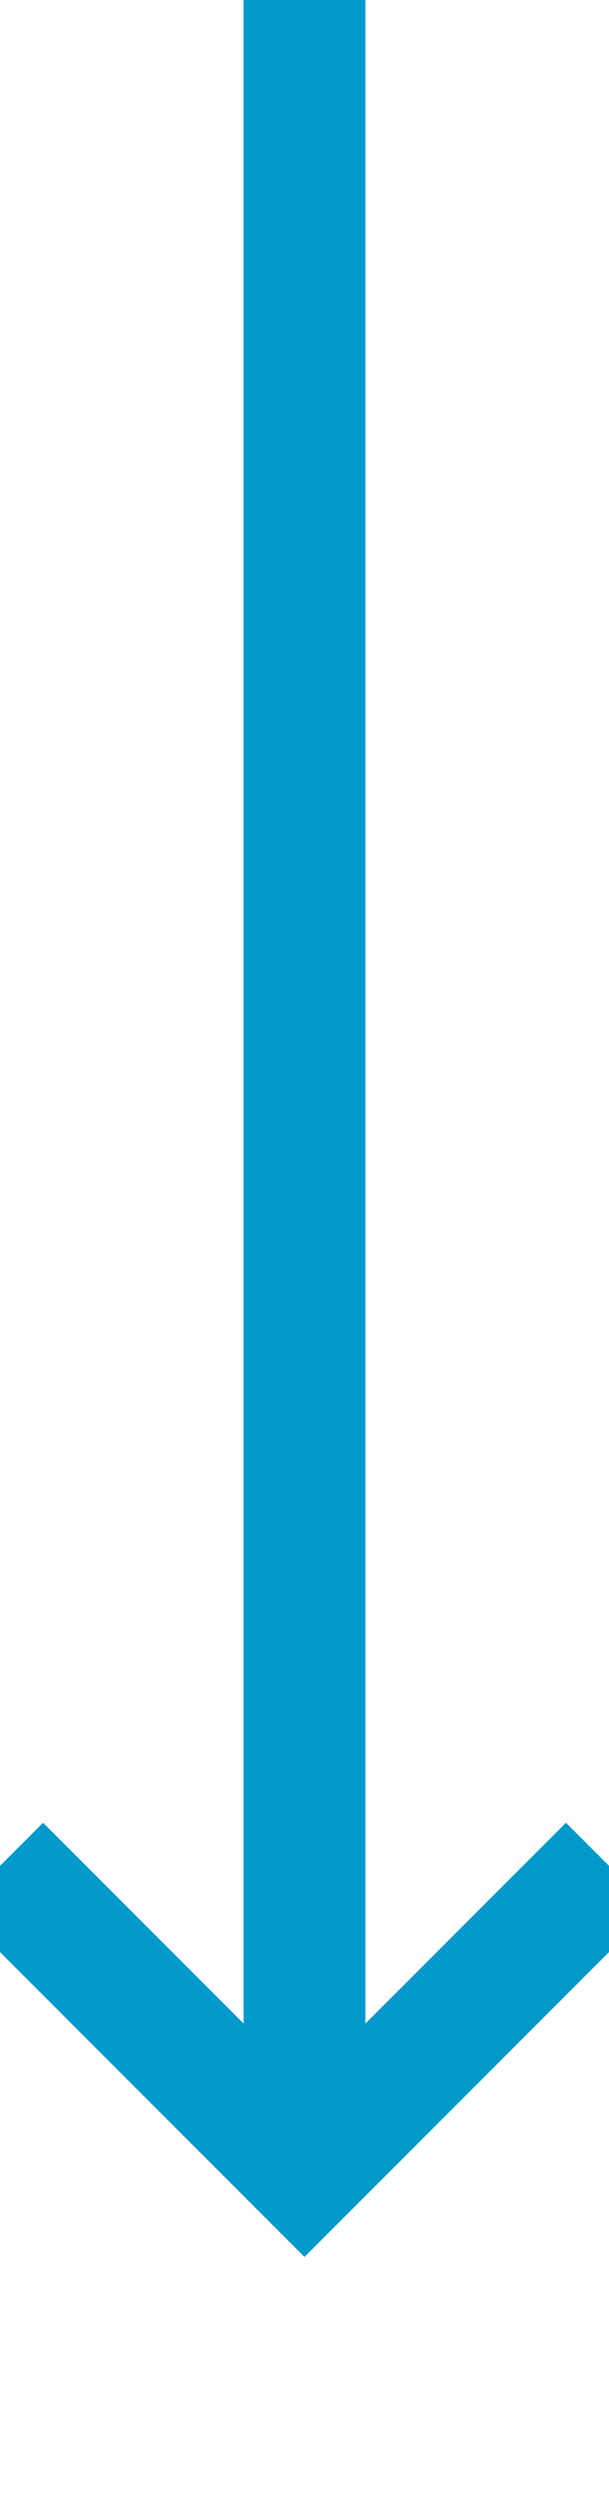 ﻿<?xml version="1.0" encoding="utf-8"?>
<svg version="1.1" xmlns:xlink="http://www.w3.org/1999/xlink" width="10px" height="41px" preserveAspectRatio="xMidYMin meet" viewBox="1351 1316  8 41" xmlns="http://www.w3.org/2000/svg">
  <path d="M 1355 1316  L 1355 1351  " stroke-width="2" stroke="#0099cc" fill="none" />
  <path d="M 1359.293 1345.893  L 1355 1350.186  L 1350.707 1345.893  L 1349.293 1347.307  L 1354.293 1352.307  L 1355 1353.014  L 1355.707 1352.307  L 1360.707 1347.307  L 1359.293 1345.893  Z " fill-rule="nonzero" fill="#0099cc" stroke="none" />
</svg>